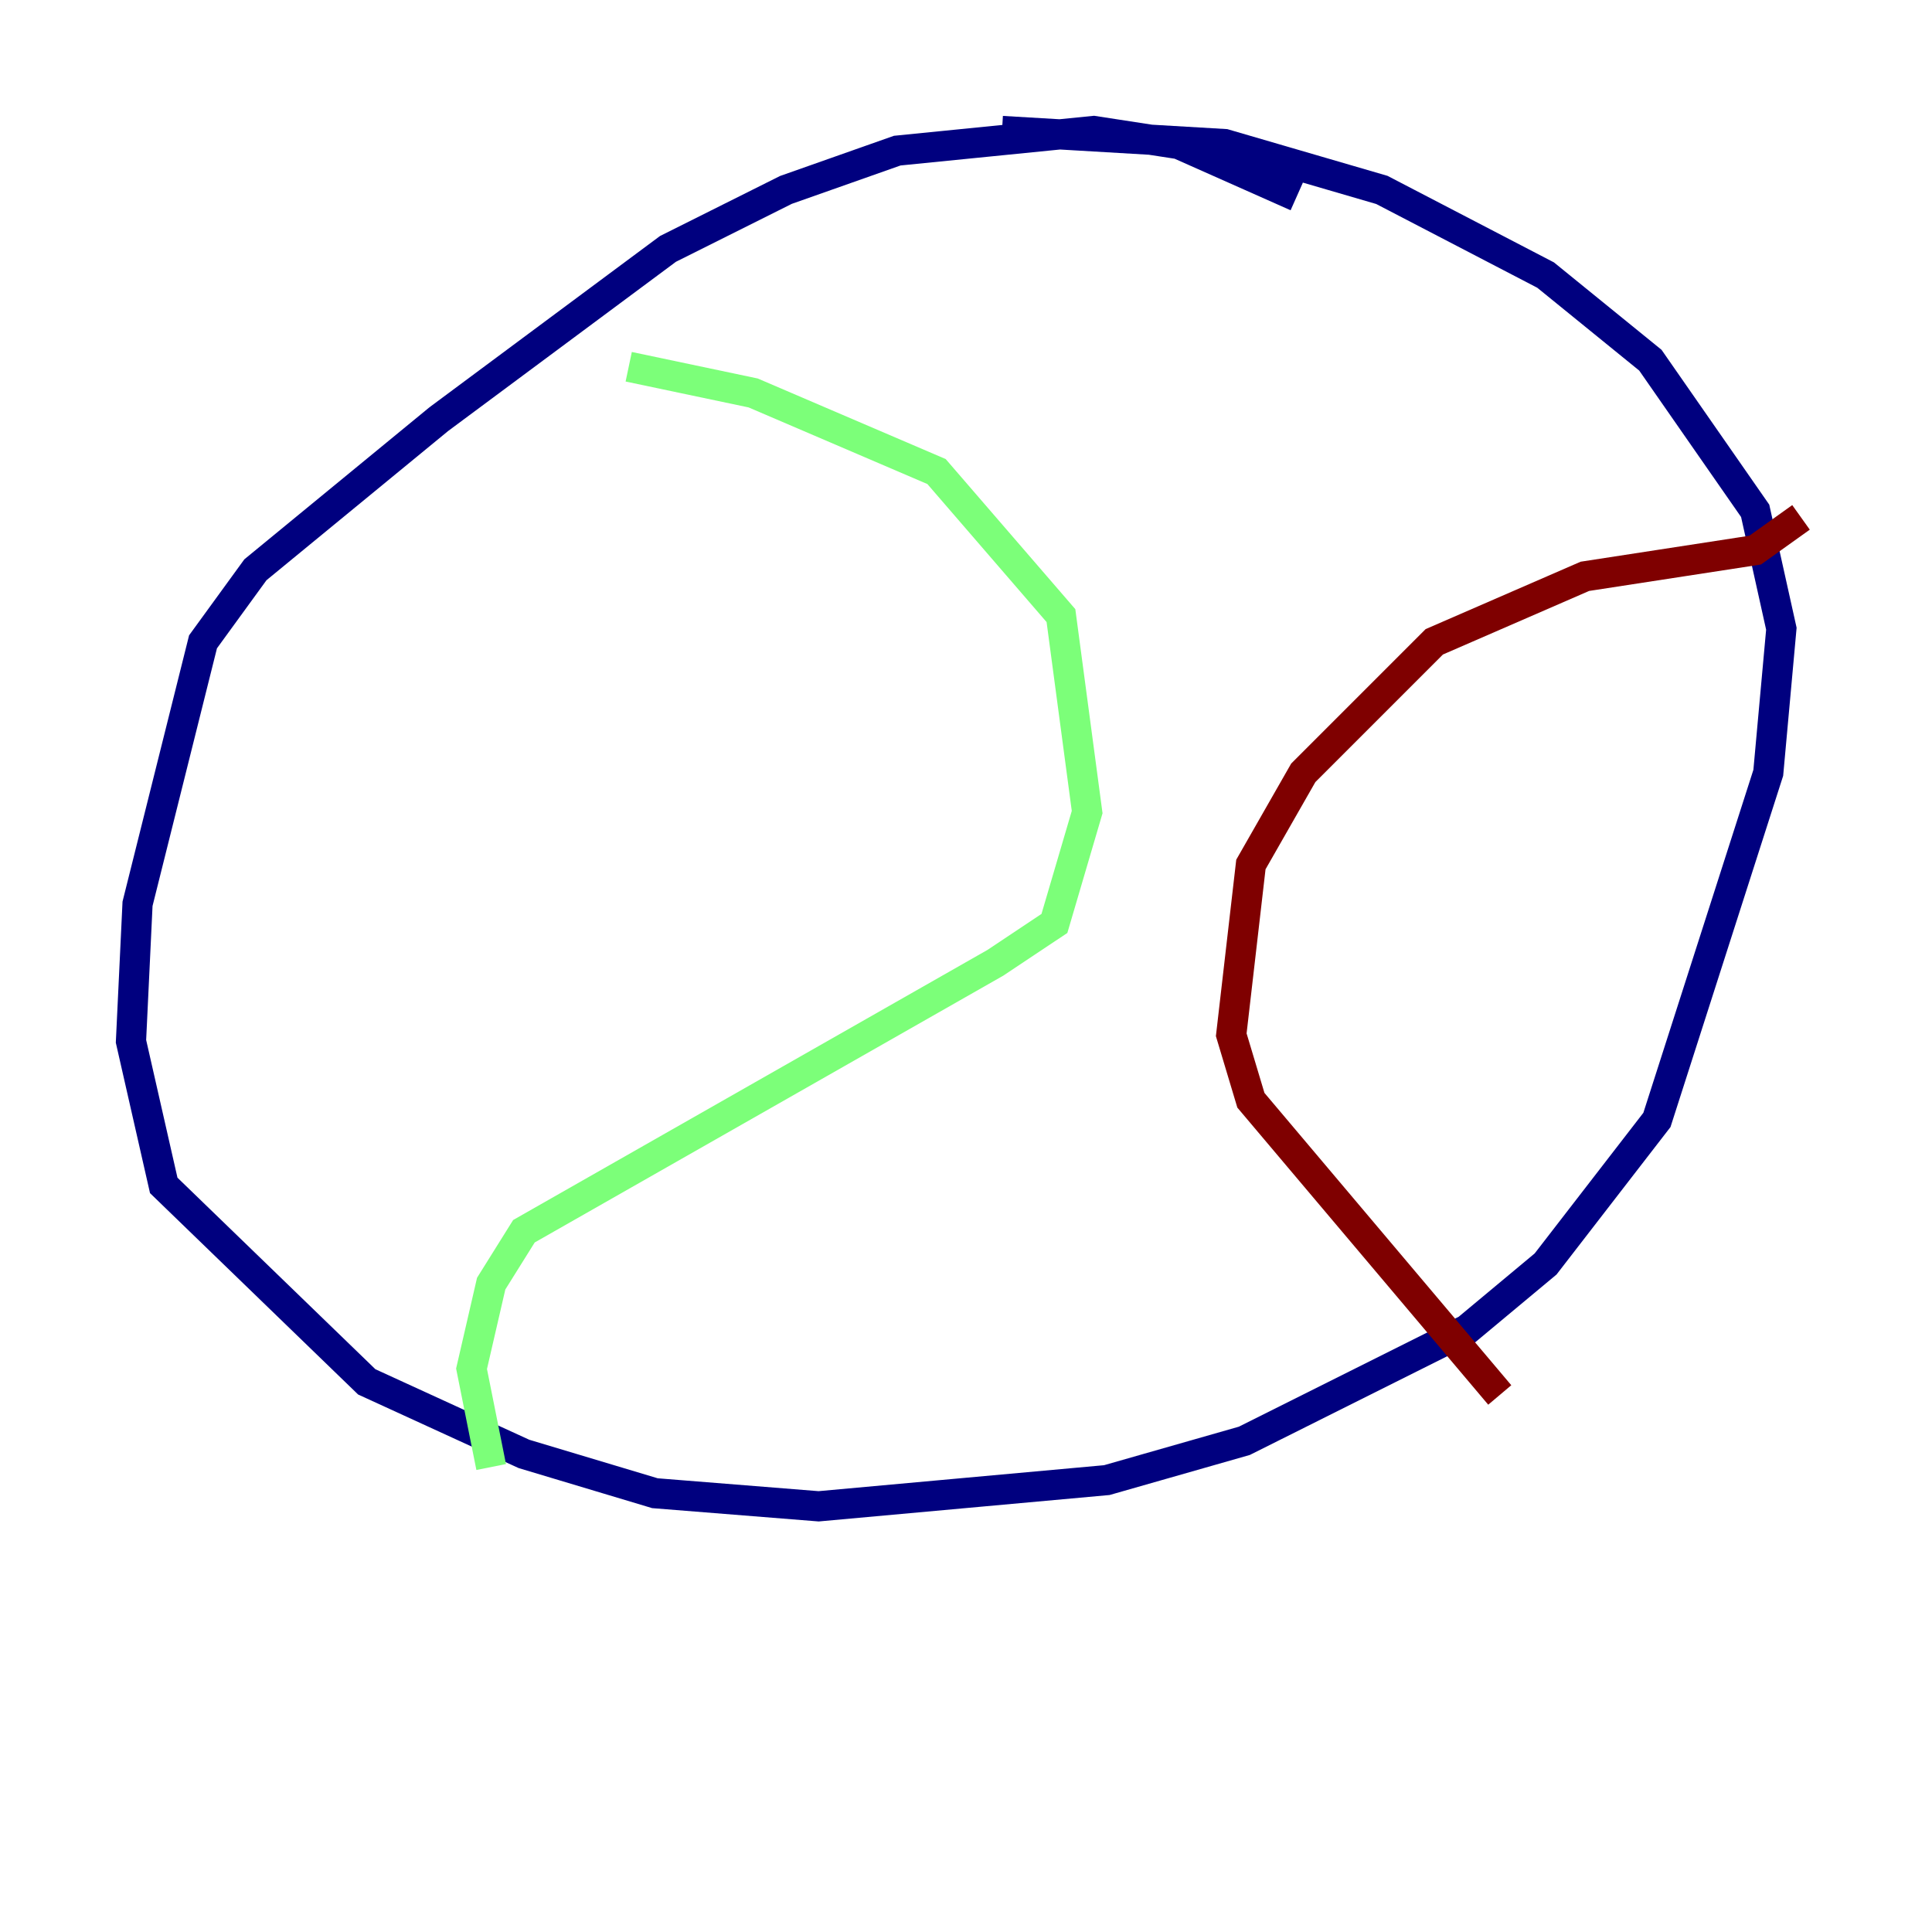 <?xml version="1.0" encoding="utf-8" ?>
<svg baseProfile="tiny" height="128" version="1.2" viewBox="0,0,128,128" width="128" xmlns="http://www.w3.org/2000/svg" xmlns:ev="http://www.w3.org/2001/xml-events" xmlns:xlink="http://www.w3.org/1999/xlink"><defs /><polyline fill="none" points="85.912,13.017 78.102,9.546 72.461,8.678 59.444,9.98 52.068,12.583 44.258,16.488 29.071,27.77 16.922,37.749 13.451,42.522 9.112,59.878 8.678,68.99 10.848,78.536 24.298,91.552 34.712,96.325 43.39,98.929 54.237,99.797 73.329,98.061 82.441,95.458 97.193,88.081 102.4,83.742 109.776,74.197 117.153,51.2 118.02,41.654 116.285,33.844 109.342,23.864 102.4,18.224 91.552,12.583 81.139,9.546 66.386,8.678" stroke="#00007f" stroke-width="2" /><polyline fill="none" points="41.654,24.298 49.898,26.034 62.047,31.241 70.291,40.786 72.027,53.803 69.858,61.18 65.953,63.783 34.712,81.573 32.542,85.044 31.241,90.685 32.542,97.193" stroke="#7cff79" stroke-width="2" /><polyline fill="none" points="119.322,34.278 116.285,36.447 105.003,38.183 95.024,42.522 86.346,51.2 82.875,57.275 81.573,68.556 82.875,72.895 99.363,92.42" stroke="#7f0000" stroke-width="2" /></svg>
